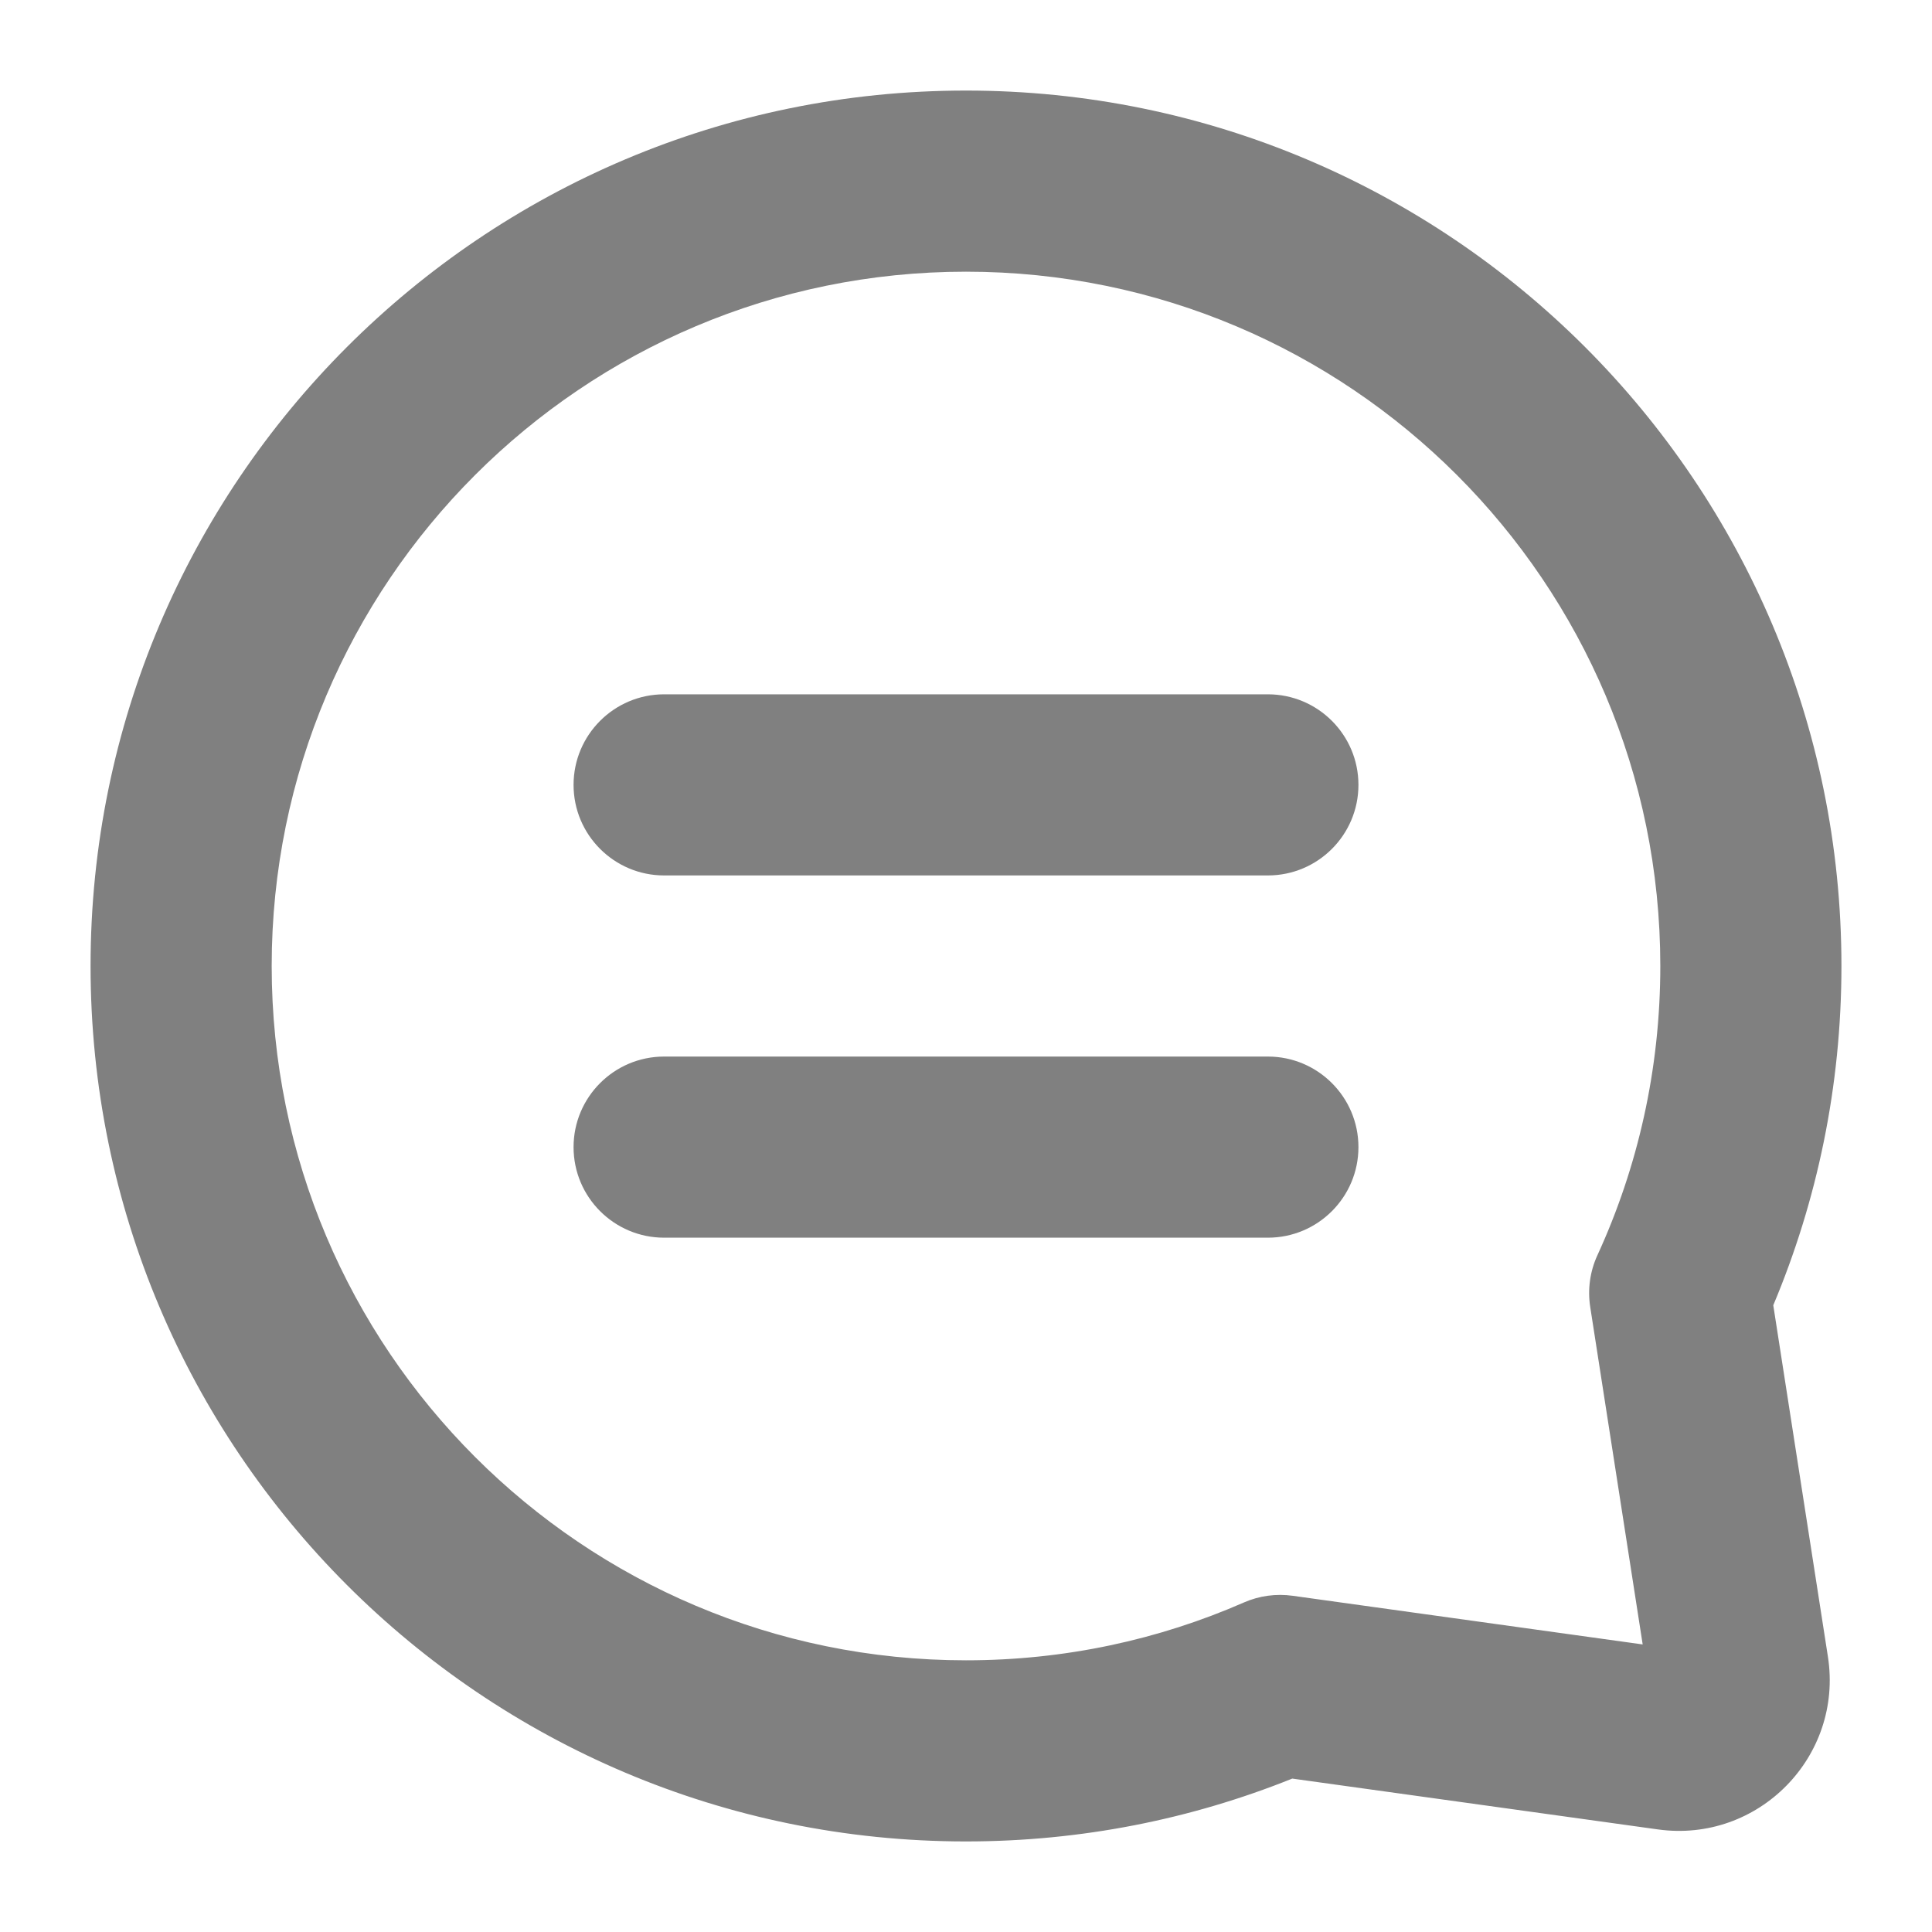 <svg width="32" height="32" viewBox="0 0 32 32" fill="none" xmlns="http://www.w3.org/2000/svg">
<path d="M9.5 13C9.5 12.172 10.172 11.5 11 11.5H21C21.828 11.5 22.5 12.172 22.5 13C22.5 13.828 21.828 14.5 21 14.5H11C10.172 14.5 9.5 13.828 9.5 13Z" fill="#808080"/>
<path d="M11 17.5C10.172 17.5 9.5 18.172 9.5 19C9.5 19.828 10.172 20.5 11 20.5H21C21.828 20.5 22.5 19.828 22.5 19C22.5 18.172 21.828 17.5 21 17.5H11Z" fill="#808080"/>
<path fill-rule="evenodd" clip-rule="evenodd" d="M30.5 16C30.5 7.992 24.008 1.5 16 1.5C7.992 1.5 1.5 7.992 1.5 16C1.5 24.008 7.992 30.5 16 30.5C17.908 30.5 19.732 30.131 21.404 29.459L27.461 30.301C29.121 30.531 30.533 29.096 30.276 27.44L29.371 21.619C30.098 19.889 30.5 17.99 30.5 16ZM16 4.5C22.351 4.5 27.5 9.649 27.5 16C27.5 17.713 27.127 19.334 26.458 20.791C26.335 21.058 26.294 21.356 26.339 21.647L27.208 27.237L21.41 26.431C21.136 26.393 20.856 26.431 20.603 26.542C19.195 27.158 17.64 27.5 16 27.5C9.649 27.5 4.5 22.351 4.5 16C4.5 9.649 9.649 4.5 16 4.5Z" fill="#808080"/>
</svg>
